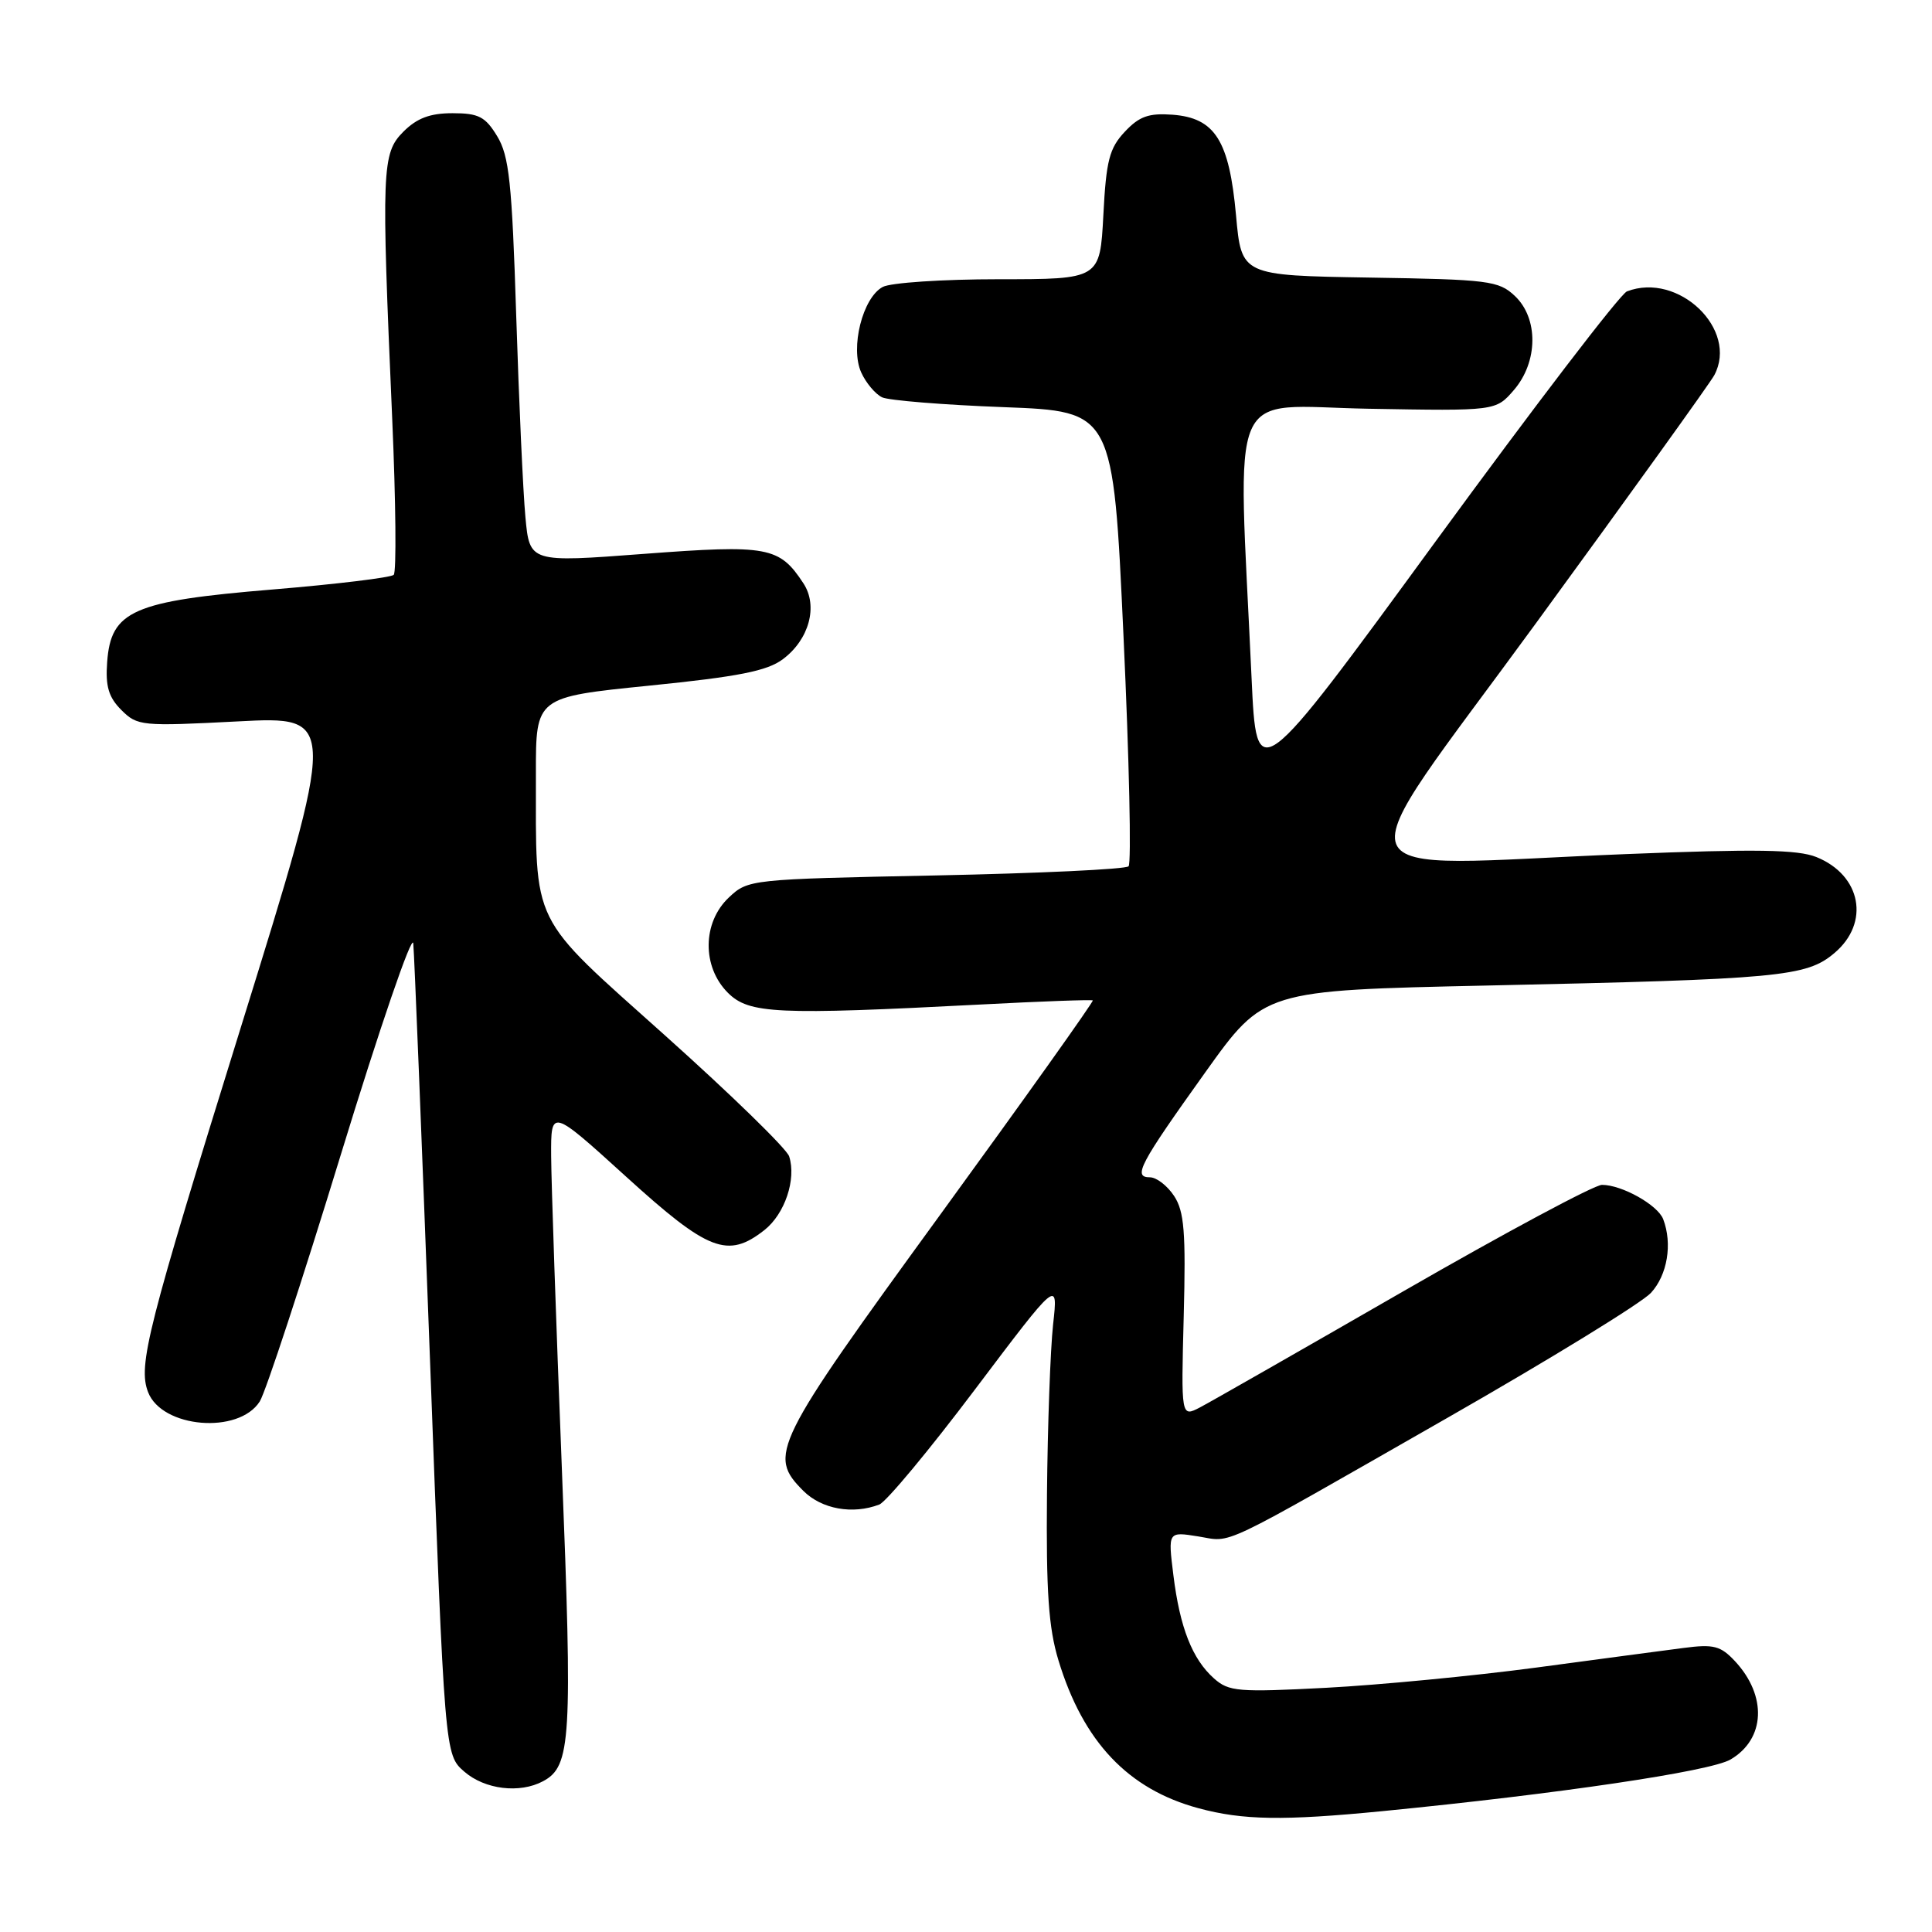 <?xml version="1.0" encoding="UTF-8" standalone="no"?>
<!DOCTYPE svg PUBLIC "-//W3C//DTD SVG 1.1//EN" "http://www.w3.org/Graphics/SVG/1.1/DTD/svg11.dtd" >
<svg xmlns="http://www.w3.org/2000/svg" xmlns:xlink="http://www.w3.org/1999/xlink" version="1.1" viewBox="0 0 256 256">
 <g >
 <path fill="currentColor"
d=" M 183.14 239.99 C 206.47 237.70 226.60 234.72 229.29 233.15 C 233.92 230.45 234.18 224.71 229.89 220.11 C 227.99 218.08 227.07 217.84 223.10 218.36 C 220.57 218.69 211.75 219.86 203.50 220.97 C 195.25 222.07 182.76 223.27 175.75 223.64 C 164.08 224.25 162.82 224.15 160.86 222.40 C 157.98 219.84 156.34 215.66 155.48 208.72 C 154.76 202.94 154.76 202.94 158.75 203.58 C 163.44 204.33 160.80 205.58 192.00 187.75 C 205.47 180.05 217.51 172.65 218.75 171.32 C 220.94 168.95 221.63 164.82 220.38 161.54 C 219.65 159.66 214.91 157.00 212.27 157.00 C 211.26 157.00 199.43 163.34 185.97 171.09 C 172.51 178.84 160.38 185.77 159.00 186.49 C 156.50 187.79 156.50 187.79 156.85 174.37 C 157.14 163.27 156.92 160.52 155.58 158.48 C 154.68 157.11 153.24 156.00 152.37 156.00 C 150.07 156.00 150.97 154.31 159.72 142.07 C 167.47 131.23 167.47 131.23 196.99 130.59 C 235.86 129.75 239.34 129.43 243.05 126.30 C 247.83 122.29 246.64 115.96 240.67 113.56 C 238.20 112.57 232.66 112.48 215.50 113.17 C 176.14 114.75 177.50 118.24 203.56 82.53 C 216.00 65.49 226.61 50.73 227.15 49.72 C 230.39 43.66 222.40 35.99 215.58 38.61 C 214.70 38.94 203.30 53.85 190.24 71.72 C 166.50 104.22 166.50 104.22 165.84 89.86 C 164.01 50.04 162.38 53.81 181.32 54.16 C 198.20 54.46 198.20 54.46 200.60 51.68 C 203.82 47.94 203.87 42.16 200.71 39.20 C 198.58 37.20 197.24 37.03 181.46 36.78 C 164.50 36.50 164.50 36.50 163.78 28.53 C 162.88 18.61 161.00 15.63 155.37 15.20 C 152.22 14.97 150.96 15.41 149.04 17.46 C 147.00 19.63 146.57 21.27 146.20 28.51 C 145.75 37.00 145.75 37.00 132.31 37.00 C 124.92 37.00 118.01 37.46 116.97 38.02 C 114.30 39.44 112.63 46.10 114.12 49.36 C 114.75 50.75 116.00 52.23 116.89 52.65 C 117.77 53.06 125.03 53.65 133.00 53.95 C 147.50 54.50 147.50 54.50 148.87 84.29 C 149.63 100.68 149.93 114.41 149.54 114.79 C 149.15 115.18 137.66 115.72 124.00 116.00 C 99.40 116.50 99.13 116.52 96.58 118.92 C 93.06 122.23 93.00 128.10 96.45 131.55 C 99.25 134.34 102.84 134.51 130.00 133.10 C 137.97 132.68 144.63 132.44 144.80 132.56 C 144.96 132.67 135.85 145.47 124.55 161.00 C 102.38 191.47 101.72 192.81 106.45 197.55 C 108.88 199.97 112.98 200.71 116.51 199.36 C 117.43 199.01 123.14 192.14 129.19 184.11 C 140.21 169.50 140.21 169.50 139.54 175.50 C 139.18 178.80 138.81 188.93 138.73 198.00 C 138.61 210.89 138.94 215.70 140.25 220.00 C 143.53 230.81 149.49 237.09 158.81 239.60 C 164.69 241.19 170.04 241.27 183.14 239.99 Z  M 71.96 236.02 C 75.67 234.04 75.87 230.56 74.44 194.36 C 73.68 175.19 73.05 156.66 73.03 153.18 C 73.00 146.87 73.00 146.87 82.98 155.93 C 93.85 165.81 96.43 166.81 101.29 162.99 C 103.99 160.86 105.54 156.27 104.57 153.23 C 104.26 152.23 96.86 145.03 88.14 137.22 C 70.03 121.00 71.03 123.03 71.01 102.44 C 71.00 92.37 71.00 92.37 86.04 90.85 C 97.85 89.66 101.65 88.91 103.73 87.35 C 107.22 84.75 108.43 80.30 106.46 77.30 C 103.27 72.43 101.76 72.15 85.34 73.39 C 70.18 74.54 70.18 74.54 69.62 68.52 C 69.31 65.21 68.76 53.18 68.40 41.80 C 67.84 24.16 67.46 20.65 65.88 18.05 C 64.31 15.46 63.42 15.00 59.97 15.00 C 56.99 15.00 55.25 15.65 53.45 17.45 C 50.59 20.32 50.52 22.29 51.97 55.50 C 52.45 66.50 52.54 75.80 52.17 76.17 C 51.80 76.53 44.58 77.41 36.12 78.11 C 17.61 79.64 14.69 80.92 14.20 87.73 C 13.96 90.94 14.39 92.39 16.08 94.08 C 18.20 96.20 18.76 96.25 31.50 95.59 C 44.72 94.90 44.72 94.90 31.89 136.20 C 19.52 176.00 18.26 180.92 19.62 184.46 C 21.45 189.23 31.63 190.09 34.42 185.70 C 35.19 184.49 40.02 169.78 45.16 153.00 C 50.30 136.22 54.62 123.62 54.76 125.00 C 54.90 126.38 55.89 151.12 56.97 180.00 C 58.93 232.50 58.93 232.50 61.52 234.75 C 64.25 237.12 68.86 237.68 71.96 236.02 Z "/>
</g>
</svg>